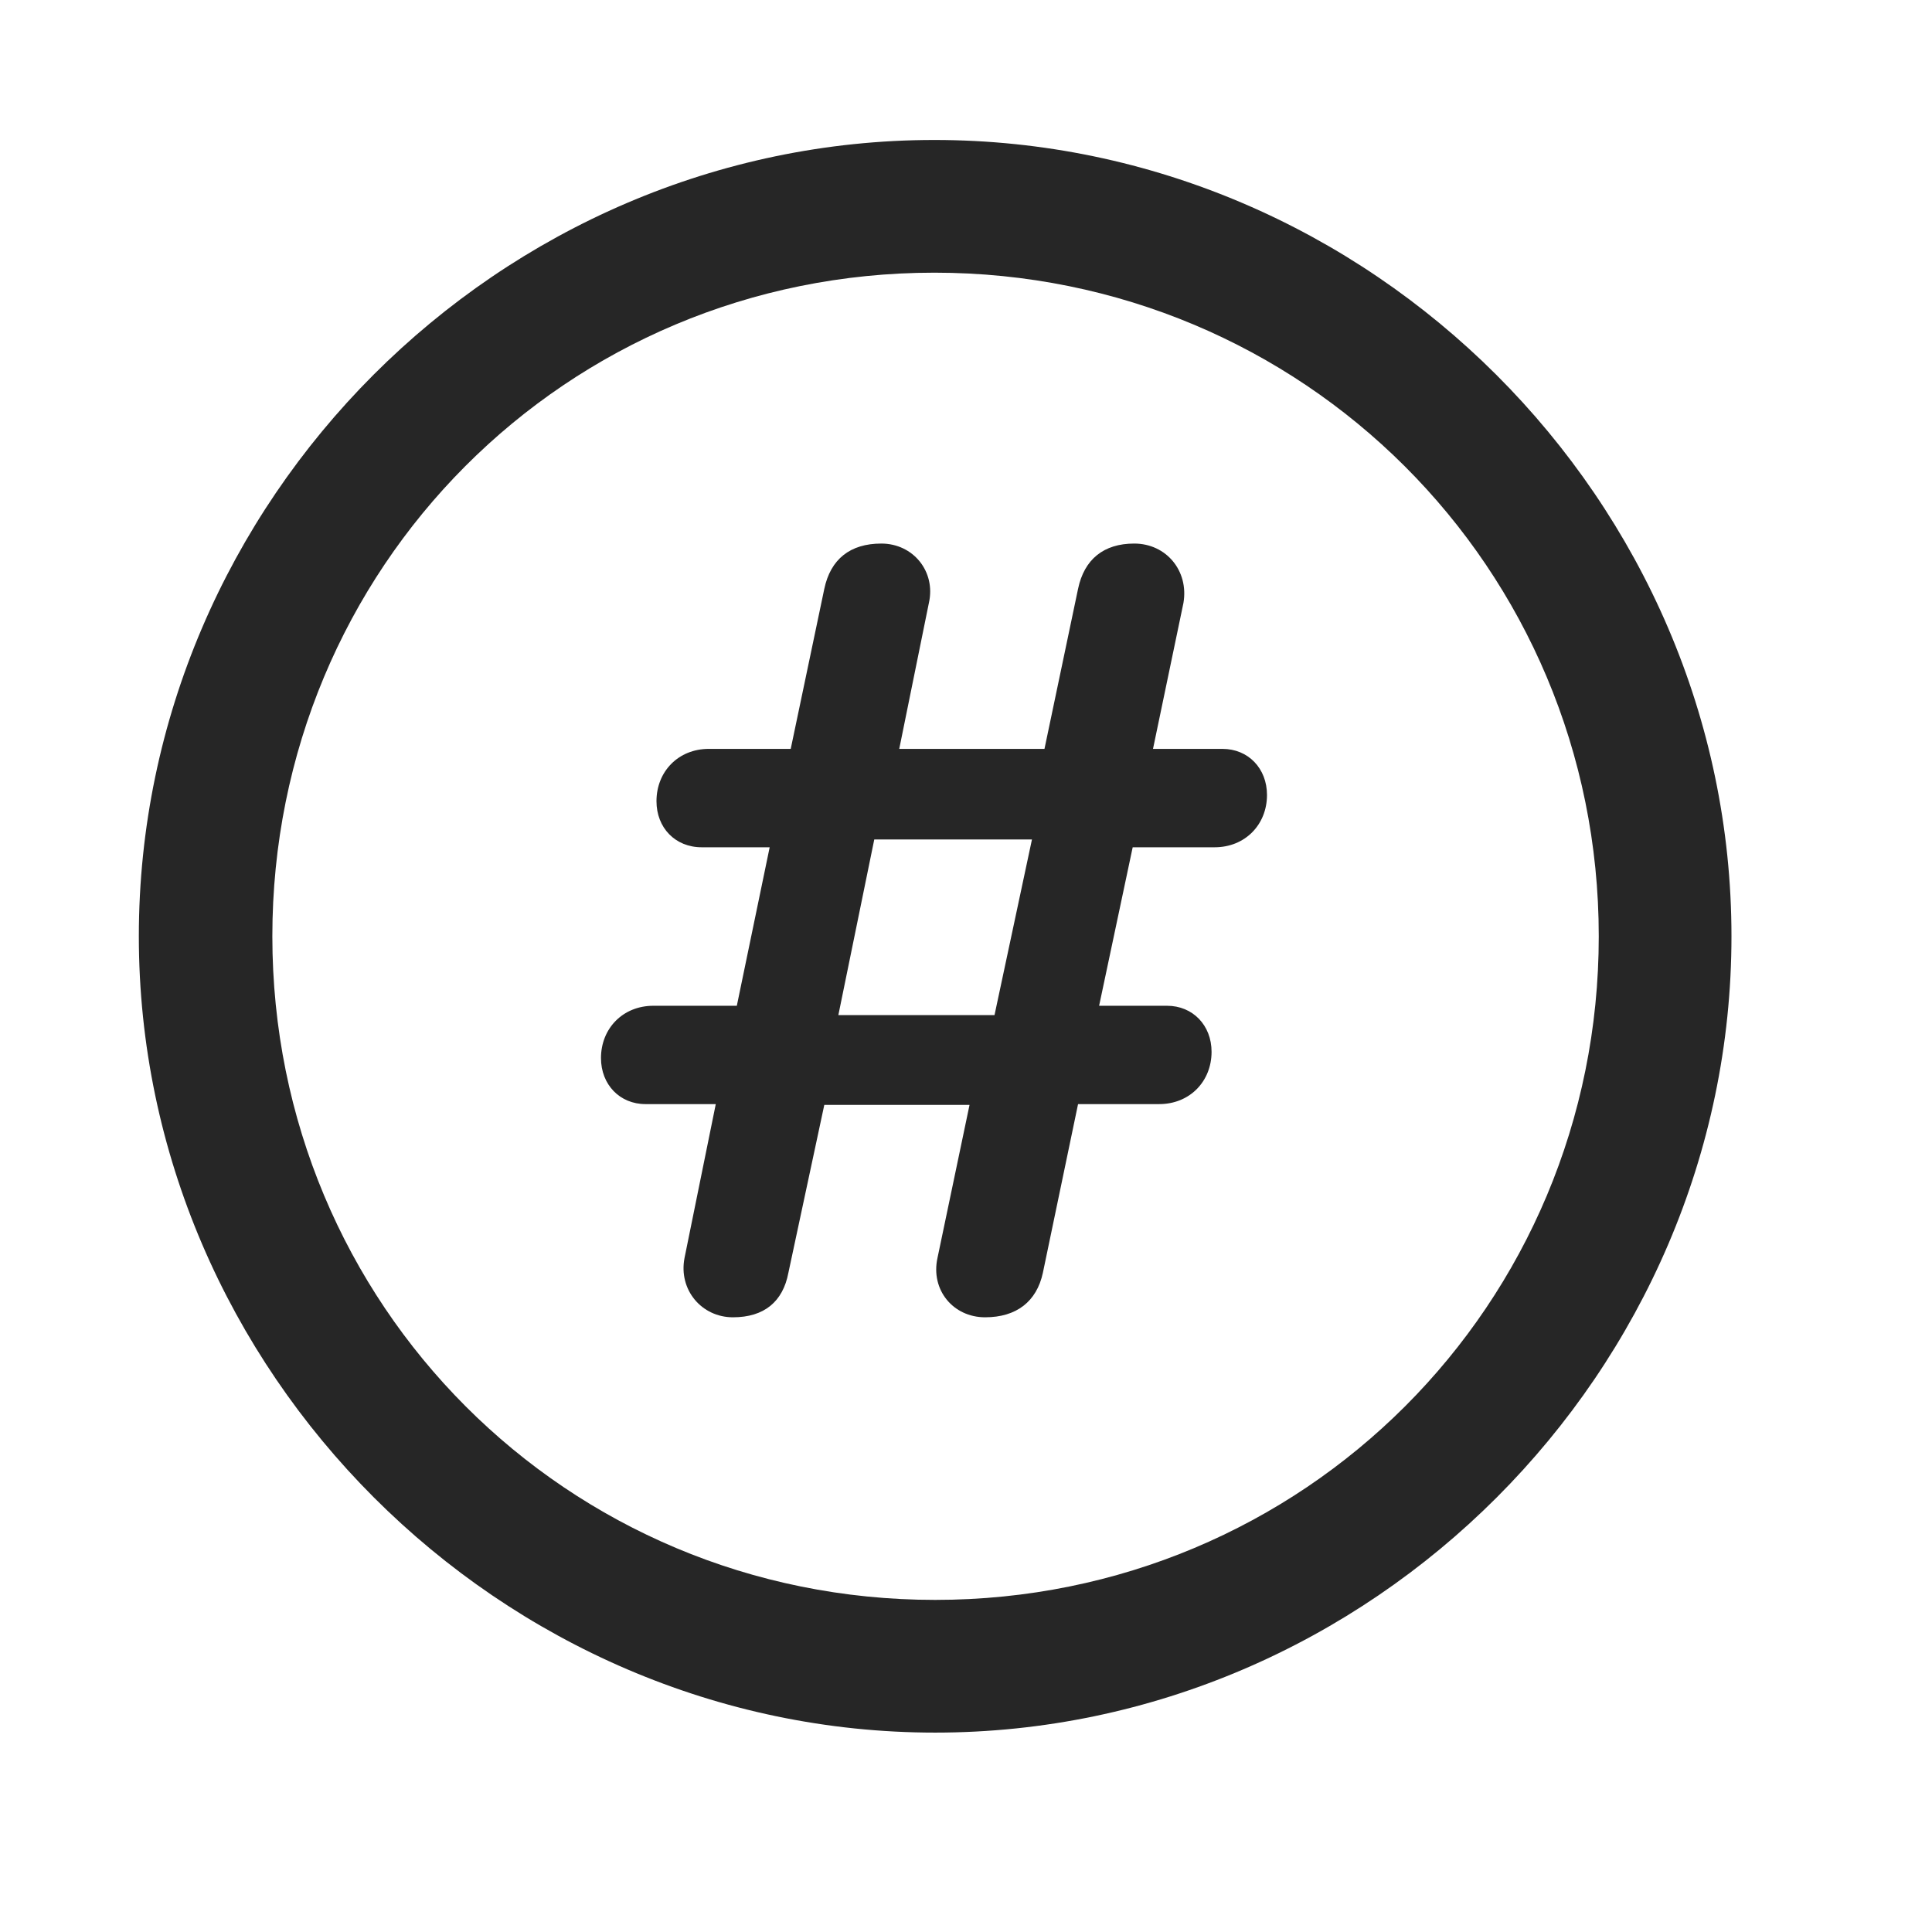 <svg width="29" height="29" viewBox="0 0 29 29" fill="currentColor" xmlns="http://www.w3.org/2000/svg">
<g clip-path="url(#clip0_2207_37248)">
<path d="M14.037 26.007C20.576 26.007 25.99 20.581 25.99 14.054C25.99 7.515 20.564 2.101 14.025 2.101C7.498 2.101 2.084 7.515 2.084 14.054C2.084 20.581 7.51 26.007 14.037 26.007ZM14.037 24.015C8.506 24.015 4.088 19.585 4.088 14.054C4.088 8.522 8.494 4.093 14.025 4.093C19.557 4.093 23.998 8.522 23.998 14.054C23.998 19.585 19.568 24.015 14.037 24.015Z" fill="currentColor" fill-opacity="0.85"/>
<path d="M11.002 19.773C11.471 19.773 11.752 19.538 11.834 19.105L12.373 16.585H14.553L14.072 18.882C13.967 19.362 14.307 19.773 14.787 19.773C15.256 19.773 15.561 19.538 15.654 19.105L16.182 16.573H17.4C17.857 16.573 18.186 16.233 18.186 15.788C18.186 15.39 17.904 15.097 17.518 15.097H16.498L17.002 12.718H18.232C18.689 12.718 19.018 12.378 19.018 11.933C19.018 11.534 18.736 11.241 18.35 11.241H17.307L17.764 9.05C17.846 8.569 17.506 8.159 17.025 8.159C16.568 8.159 16.275 8.394 16.182 8.839L15.678 11.241H13.498L13.943 9.05C14.049 8.581 13.709 8.159 13.229 8.159C12.76 8.159 12.467 8.394 12.373 8.839L11.869 11.241H10.639C10.182 11.241 9.854 11.581 9.854 12.026C9.854 12.425 10.135 12.718 10.533 12.718H11.553L11.06 15.097H9.807C9.35 15.097 9.021 15.437 9.021 15.882C9.021 16.28 9.303 16.573 9.689 16.573H10.744L10.275 18.882C10.182 19.362 10.533 19.773 11.002 19.773ZM12.584 15.237L13.123 12.601H15.49L14.928 15.237H12.584Z" fill="currentColor" fill-opacity="0.85"/>
</g>
<defs>
<clipPath id="clip0_2207_37248">
<rect width="23.906" height="23.918" fill="currentColor" transform="translate(2.084 2.101)"/>
</clipPath>
</defs>
</svg>
